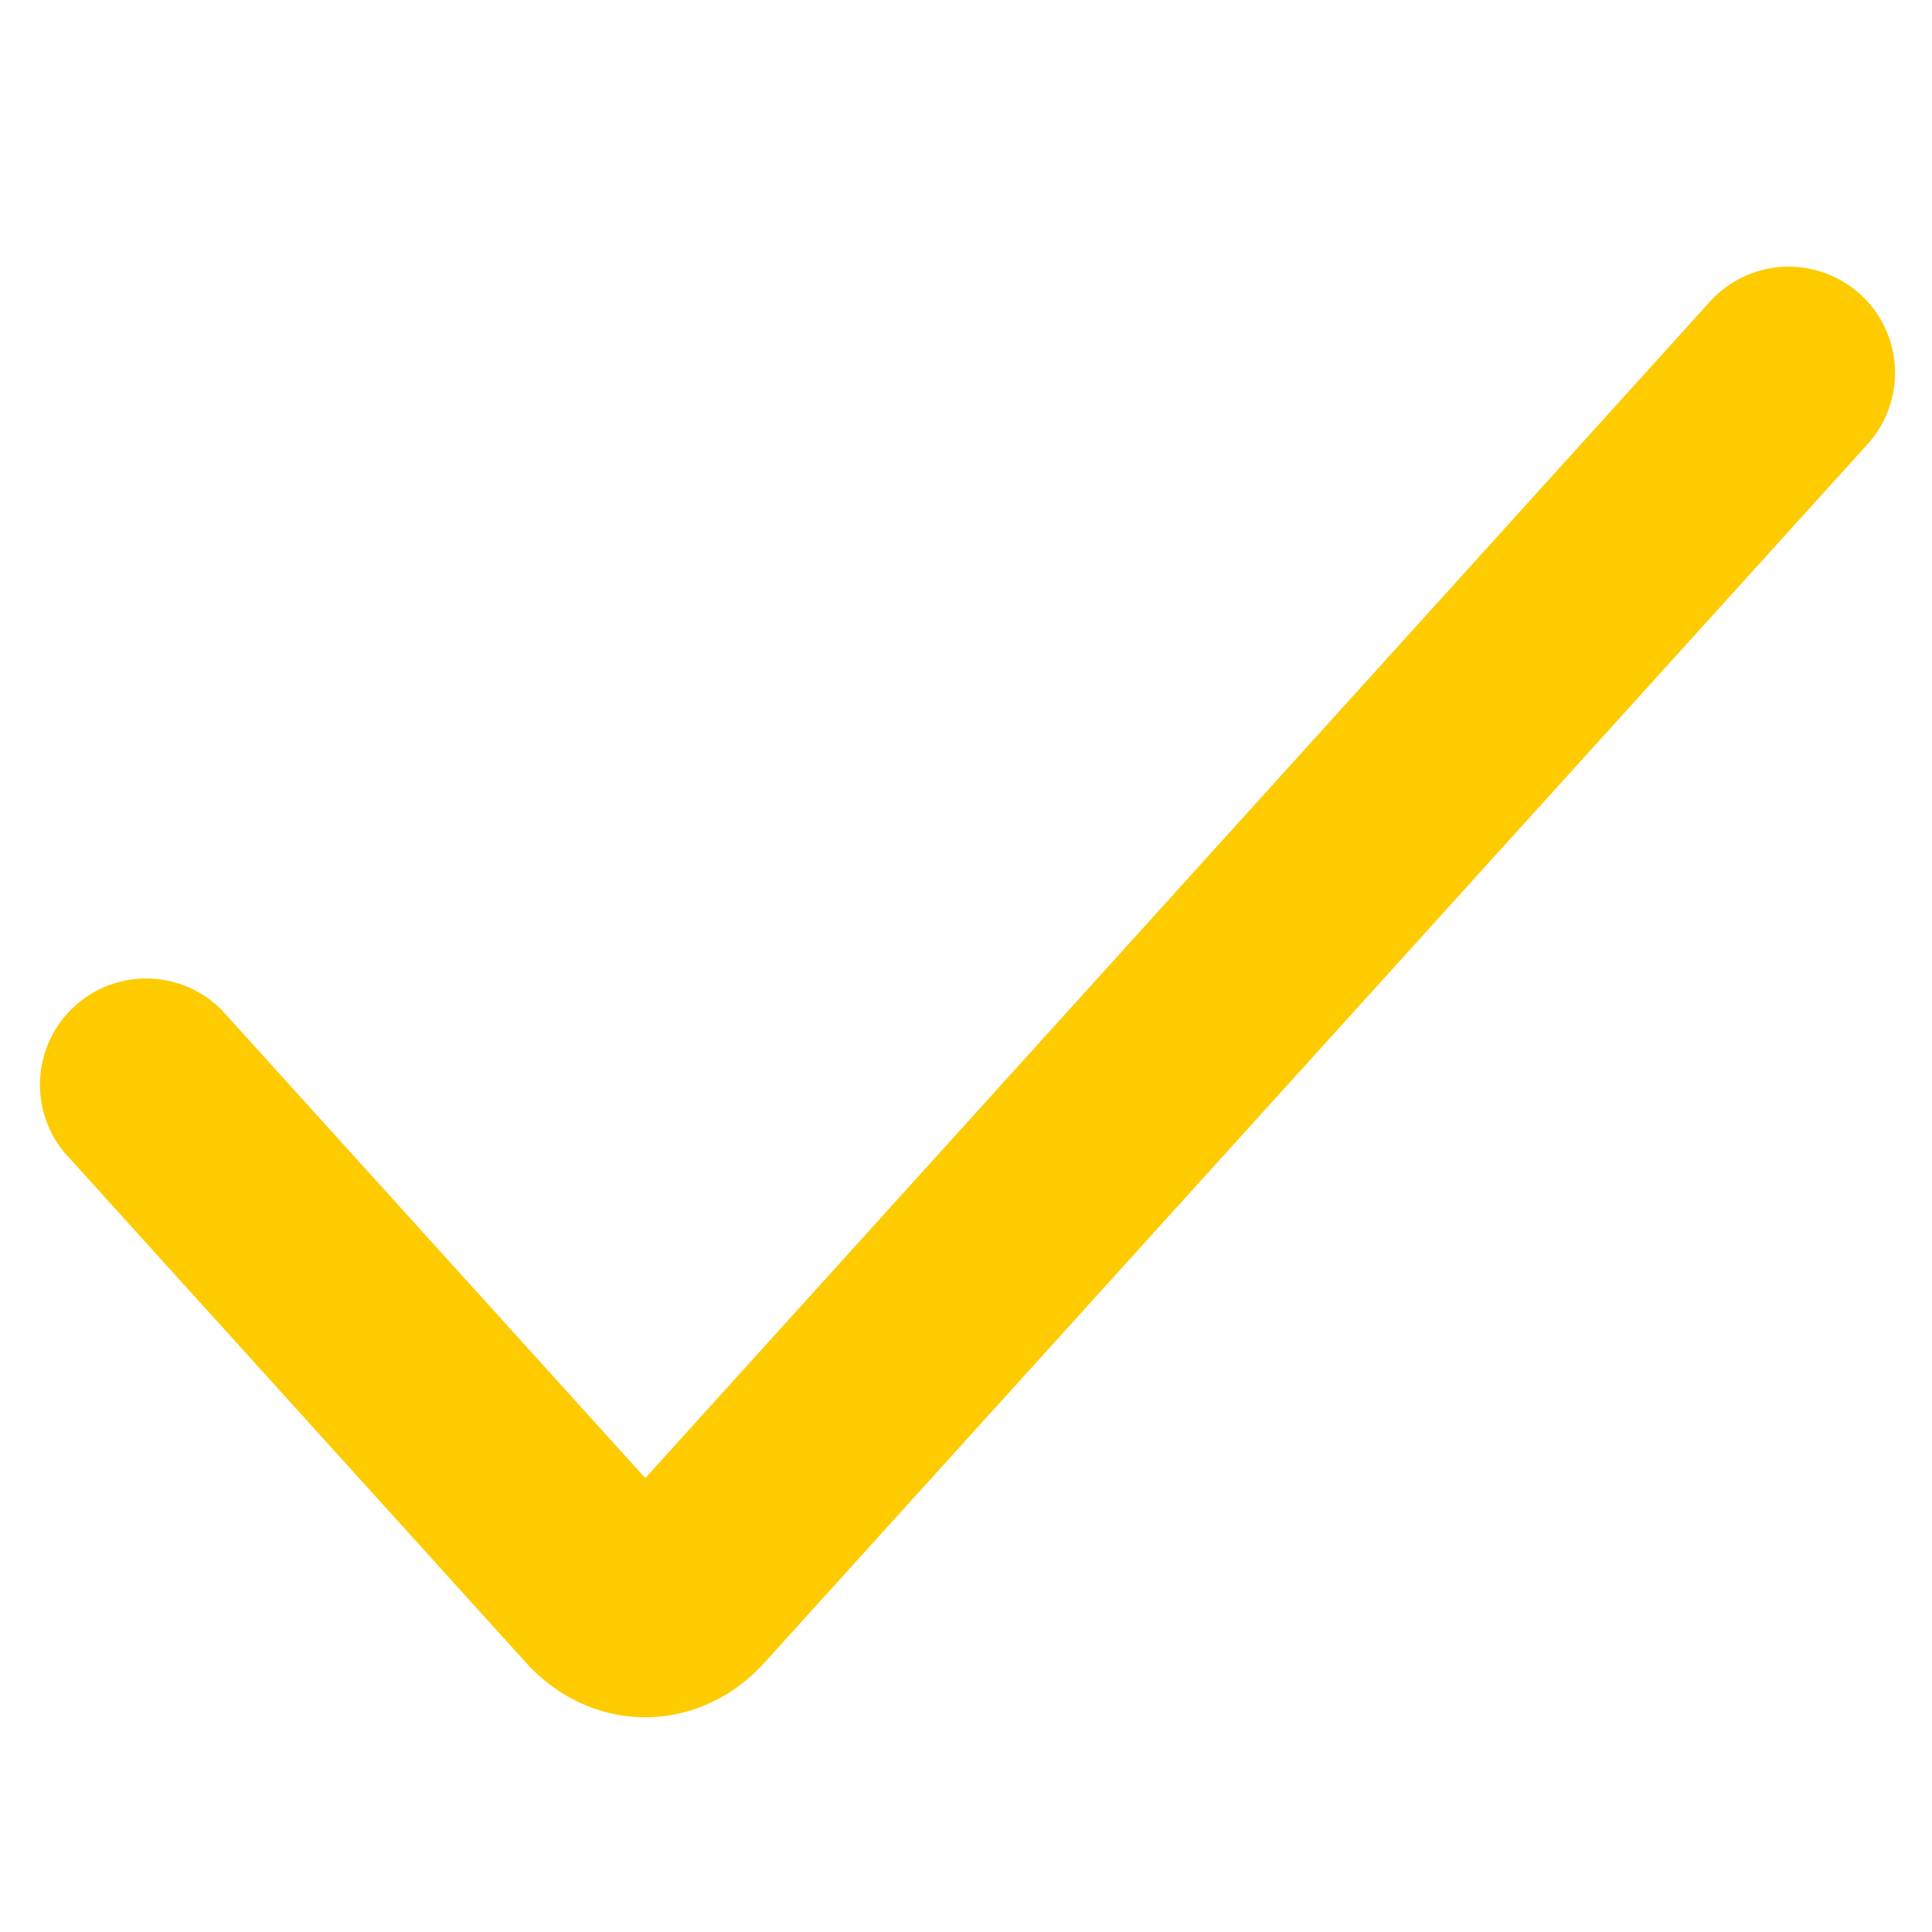 <svg width="18" height="18" viewBox="0 0 18 18" fill="none" xmlns="http://www.w3.org/2000/svg"><path fill-rule="evenodd" clip-rule="evenodd" d="M17.4 2.81a.99.99 0 0 1 0 1.328L7.123 15.49c-.614.679-1.609.679-2.223 0L.6 10.738a.99.99 0 0 1 1.467-1.327l3.945 4.36 9.92-10.962a.99.99 0 0 1 1.466 0z" fill="#FECB00"/></svg>